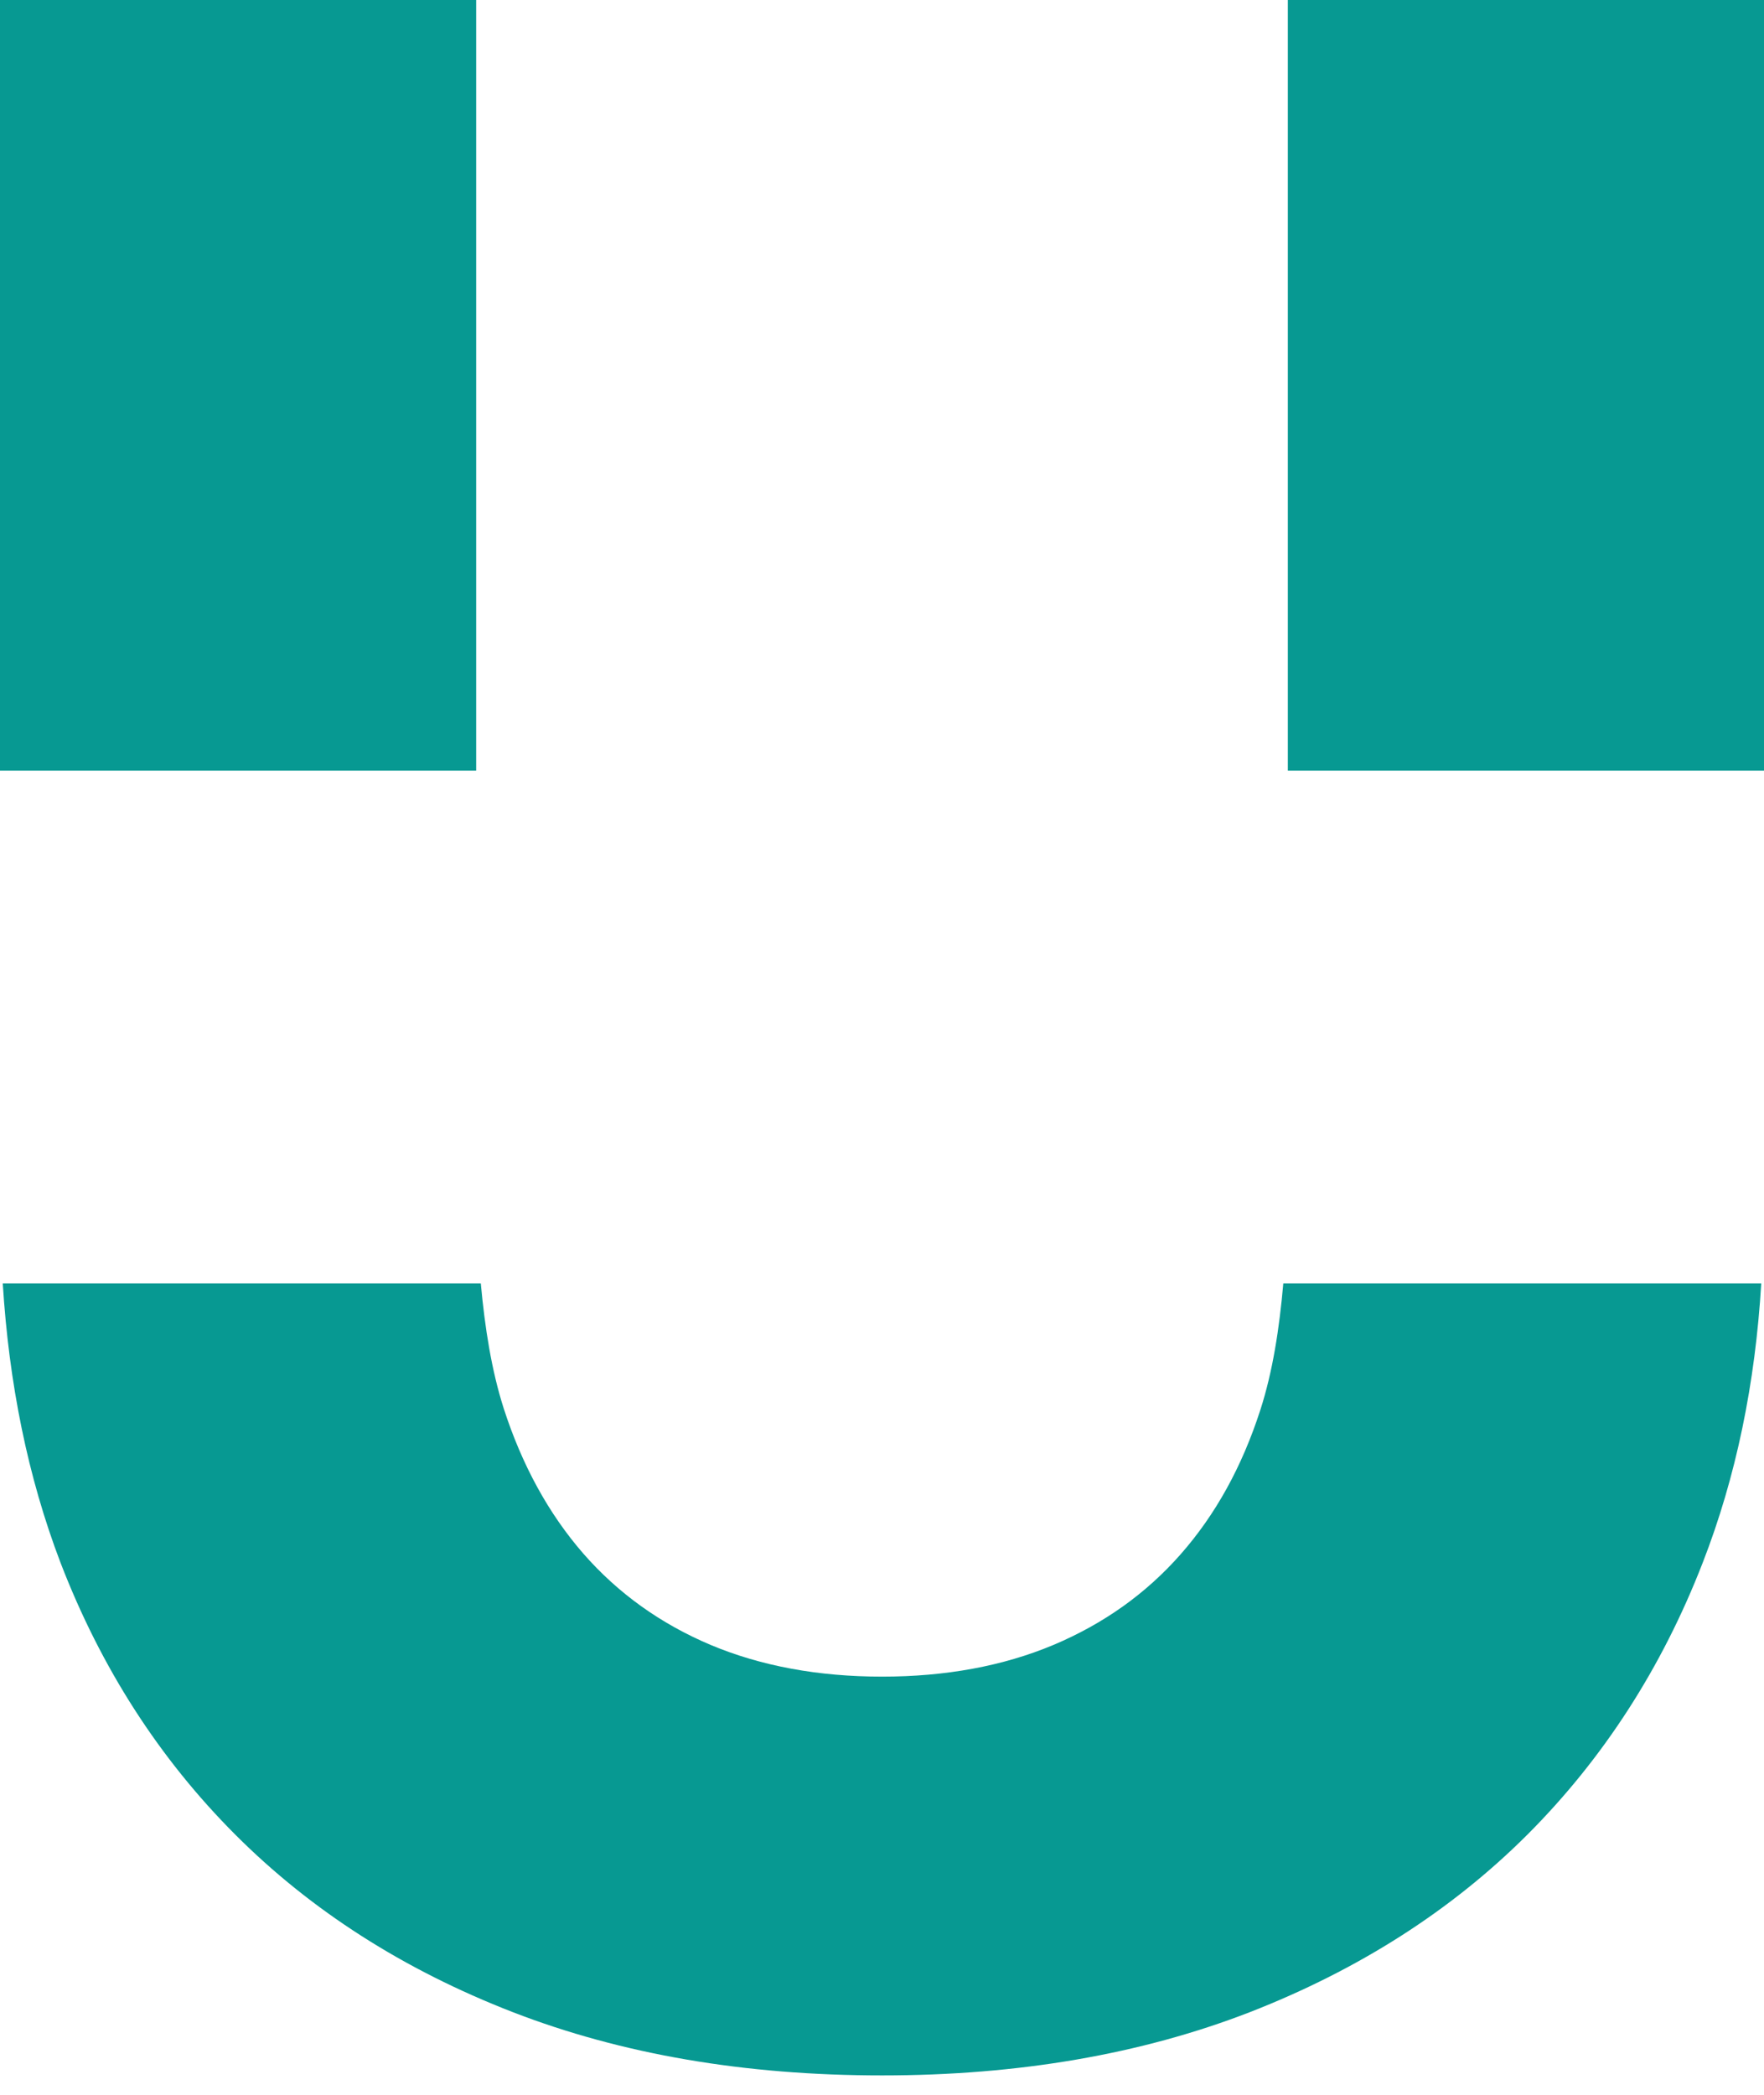 <?xml version="1.0" encoding="utf-8"?>
<!-- Generator: Adobe Illustrator 16.0.0, SVG Export Plug-In . SVG Version: 6.00 Build 0)  -->
<!DOCTYPE svg PUBLIC "-//W3C//DTD SVG 1.1//EN" "http://www.w3.org/Graphics/SVG/1.1/DTD/svg11.dtd">
<svg version="1.1" id="Layer_1" xmlns="http://www.w3.org/2000/svg" xmlns:xlink="http://www.w3.org/1999/xlink" x="0px" y="0px"
	 width="16px" height="19px" viewBox="0 0 16 19" enable-background="new 0 0 16 19" xml:space="preserve">
<path fill="#079992" d="M11.64,11.64c-0.036,0.41-0.096,0.8-0.208,1.147c-0.166,0.515-0.407,0.951-0.723,1.31
	s-0.7,0.631-1.155,0.823c-0.456,0.191-0.975,0.287-1.553,0.287c-0.579,0-1.098-0.096-1.554-0.287
	c-0.455-0.192-0.842-0.469-1.157-0.83c-0.314-0.361-0.555-0.801-0.721-1.315c-0.11-0.344-0.171-0.729-0.208-1.135H0.025
	c0.056,0.905,0.226,1.753,0.524,2.534c0.367,0.953,0.895,1.775,1.585,2.466c0.689,0.69,1.528,1.226,2.517,1.61
	c0.989,0.383,2.105,0.574,3.35,0.574c1.234,0,2.348-0.191,3.336-0.574c0.986-0.385,1.826-0.92,2.517-1.61
	c0.689-0.69,1.22-1.513,1.59-2.466c0.304-0.781,0.477-1.629,0.531-2.534H11.64z"/>
<rect x="11.681" y="0" fill="#079992" width="4.319" height="6.99"/>
<rect y="0" fill="#079992" width="4.319" height="6.99"/>
</svg>
